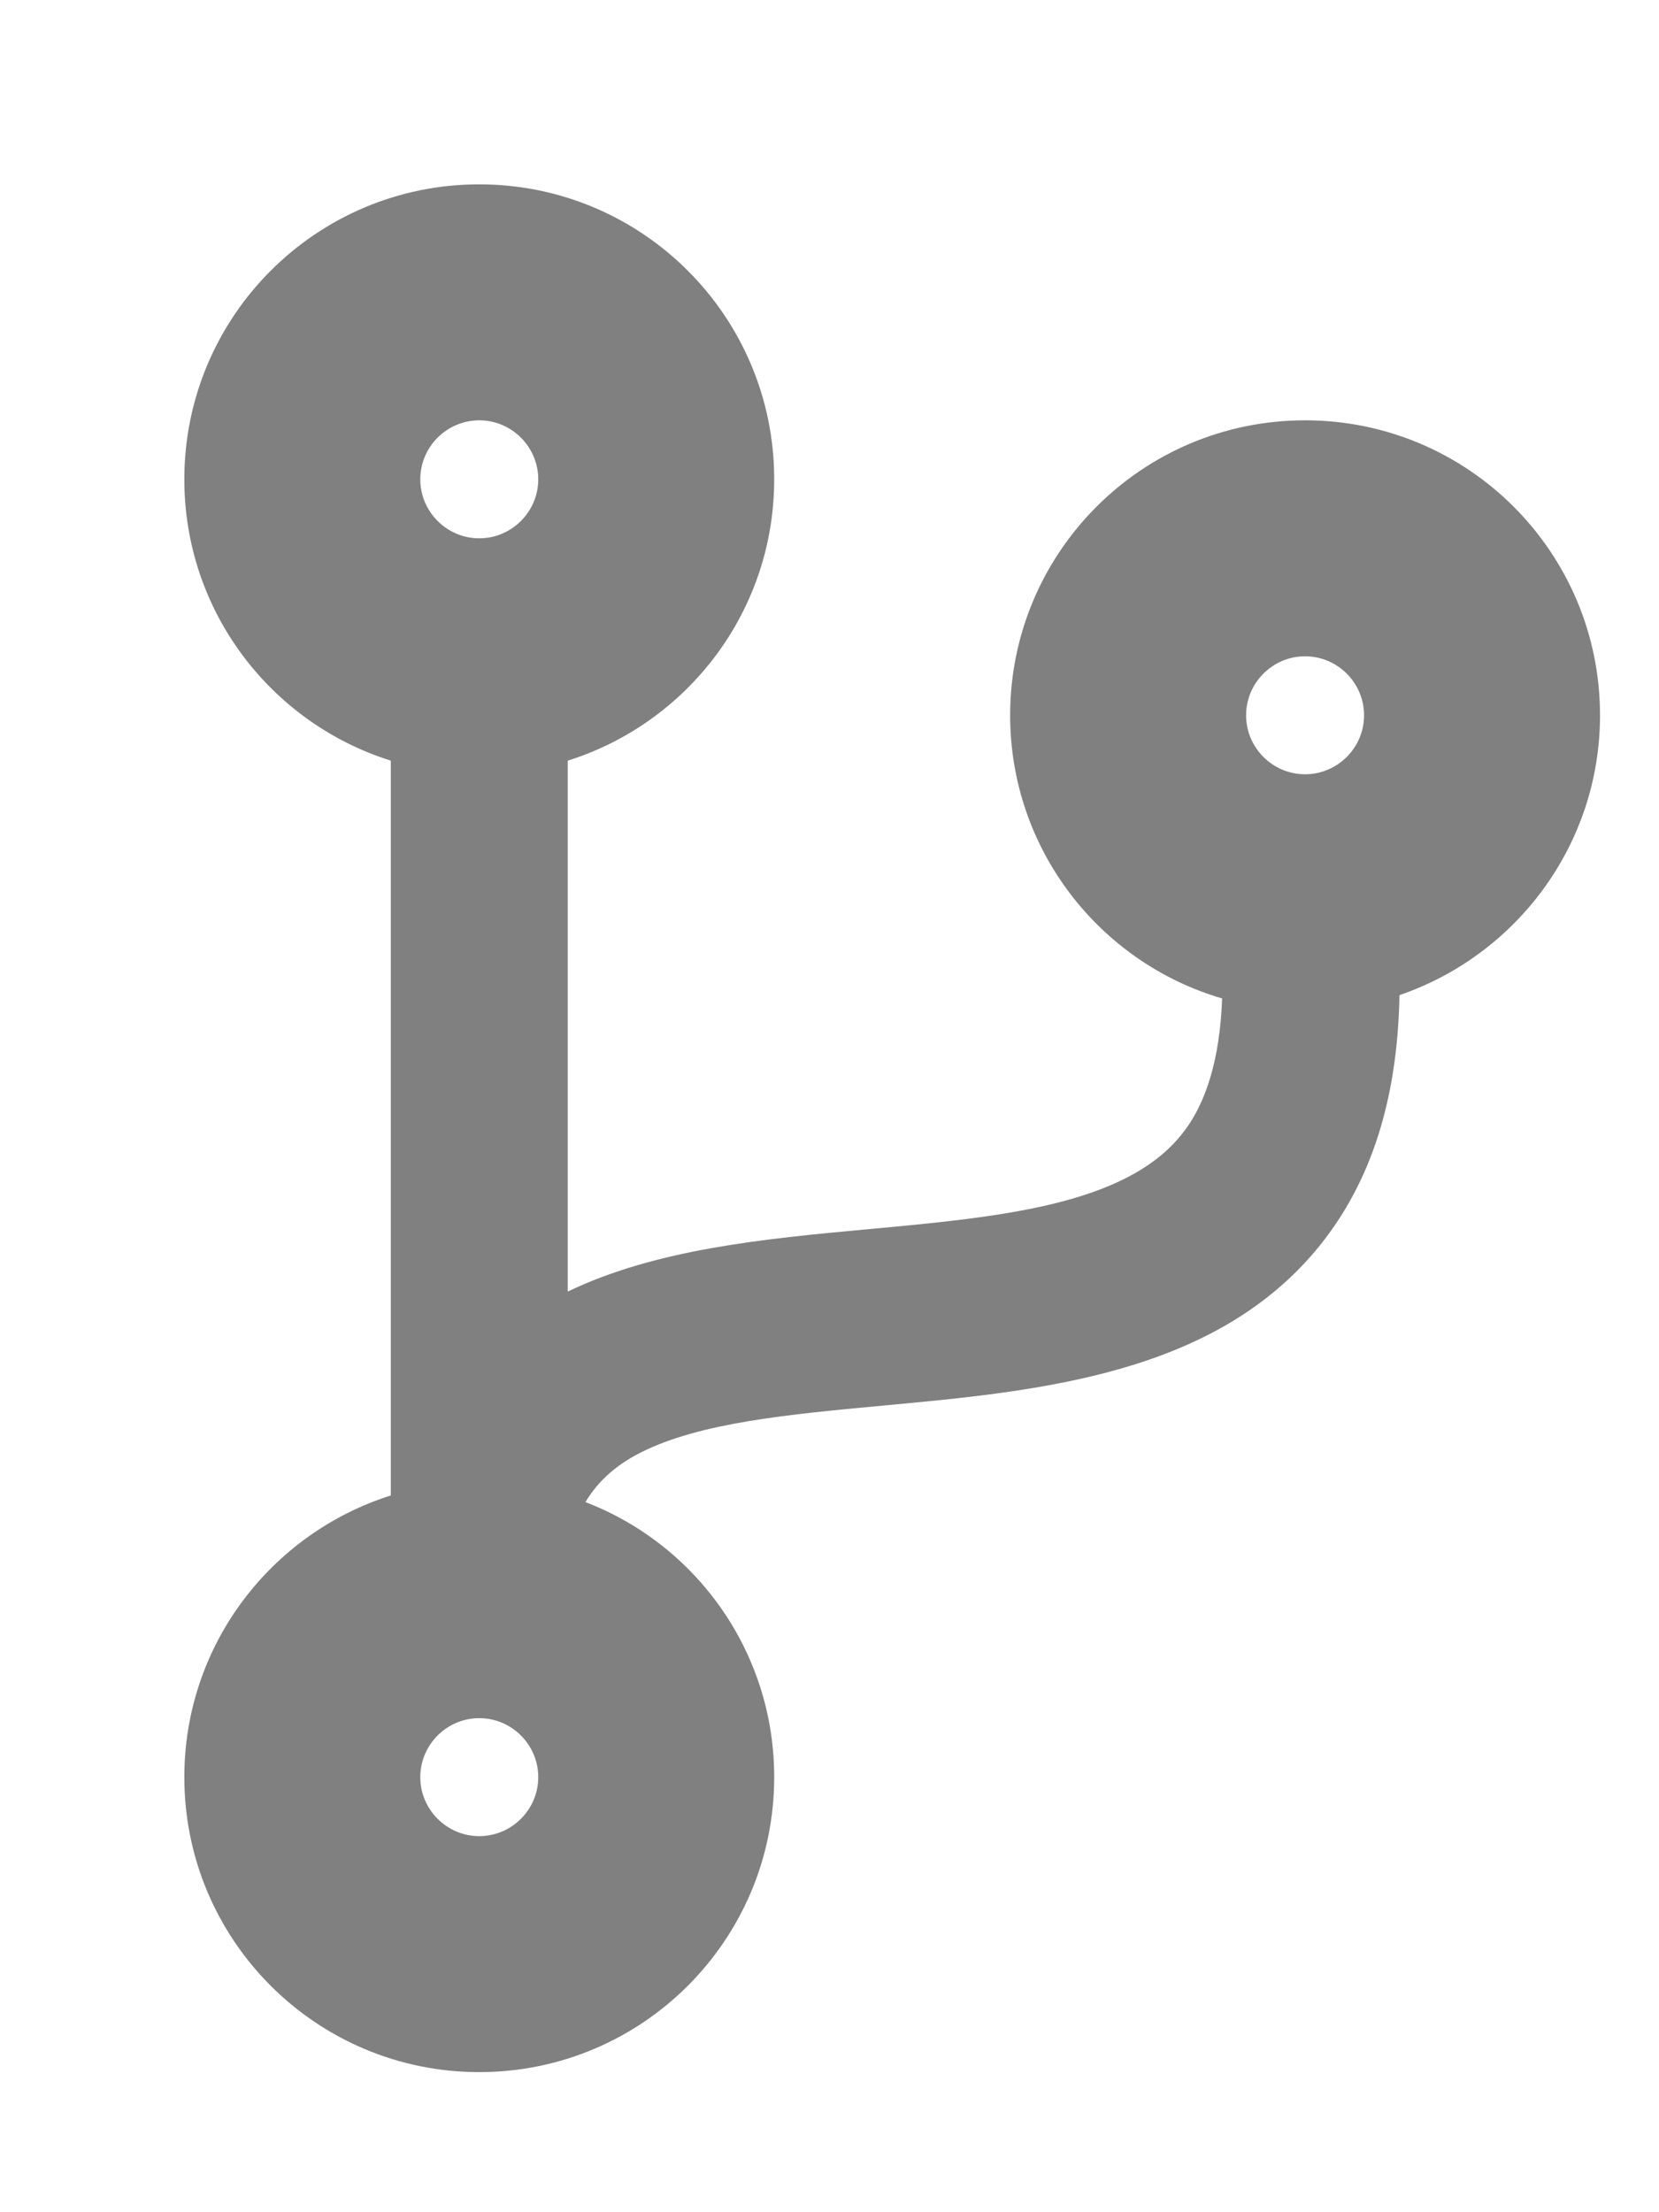<svg xmlns="http://www.w3.org/2000/svg" viewBox="-2 -2 18 24"><g transform="scale(0.04)"><path fill="gray" d="M384 144c0-44.2-35.8-80-80-80s-80 35.8-80 80c0 36.4 24.3 67.1 57.5 76.8-.6 16.1-4.2 28.5-11 36.9-15.4 19.2-49.3 22.4-85.2 25.7-28.2 2.6-57.4 5.4-81.3 16.9v-144c32.5-10.2 56-40.5 56-76.3 0-44.2-35.8-80-80-80S0 35.8 0 80c0 35.8 23.5 66.1 56 76.3v199.3C23.5 365.9 0 396.2 0 432c0 44.2 35.8 80 80 80s80-35.8 80-80c0-34-21.2-63.1-51.2-74.6 3.1-5.2 7.8-9.8 14.9-13.4 16.2-8.2 40.4-10.4 66.1-12.8 42.2-3.9 90-8.4 118.2-43.4 14-17.4 21.1-39.8 21.6-67.9 31.6-10.8 54.4-40.7 54.4-75.9zM80 64c8.8 0 16 7.2 16 16s-7.2 16-16 16-16-7.2-16-16 7.2-16 16-16zm0 384c-8.8 0-16-7.2-16-16s7.2-16 16-16 16 7.2 16 16-7.2 16-16 16zm224-320c8.8 0 16 7.2 16 16s-7.2 16-16 16-16-7.2-16-16 7.2-16 16-16z"/></g></svg>
